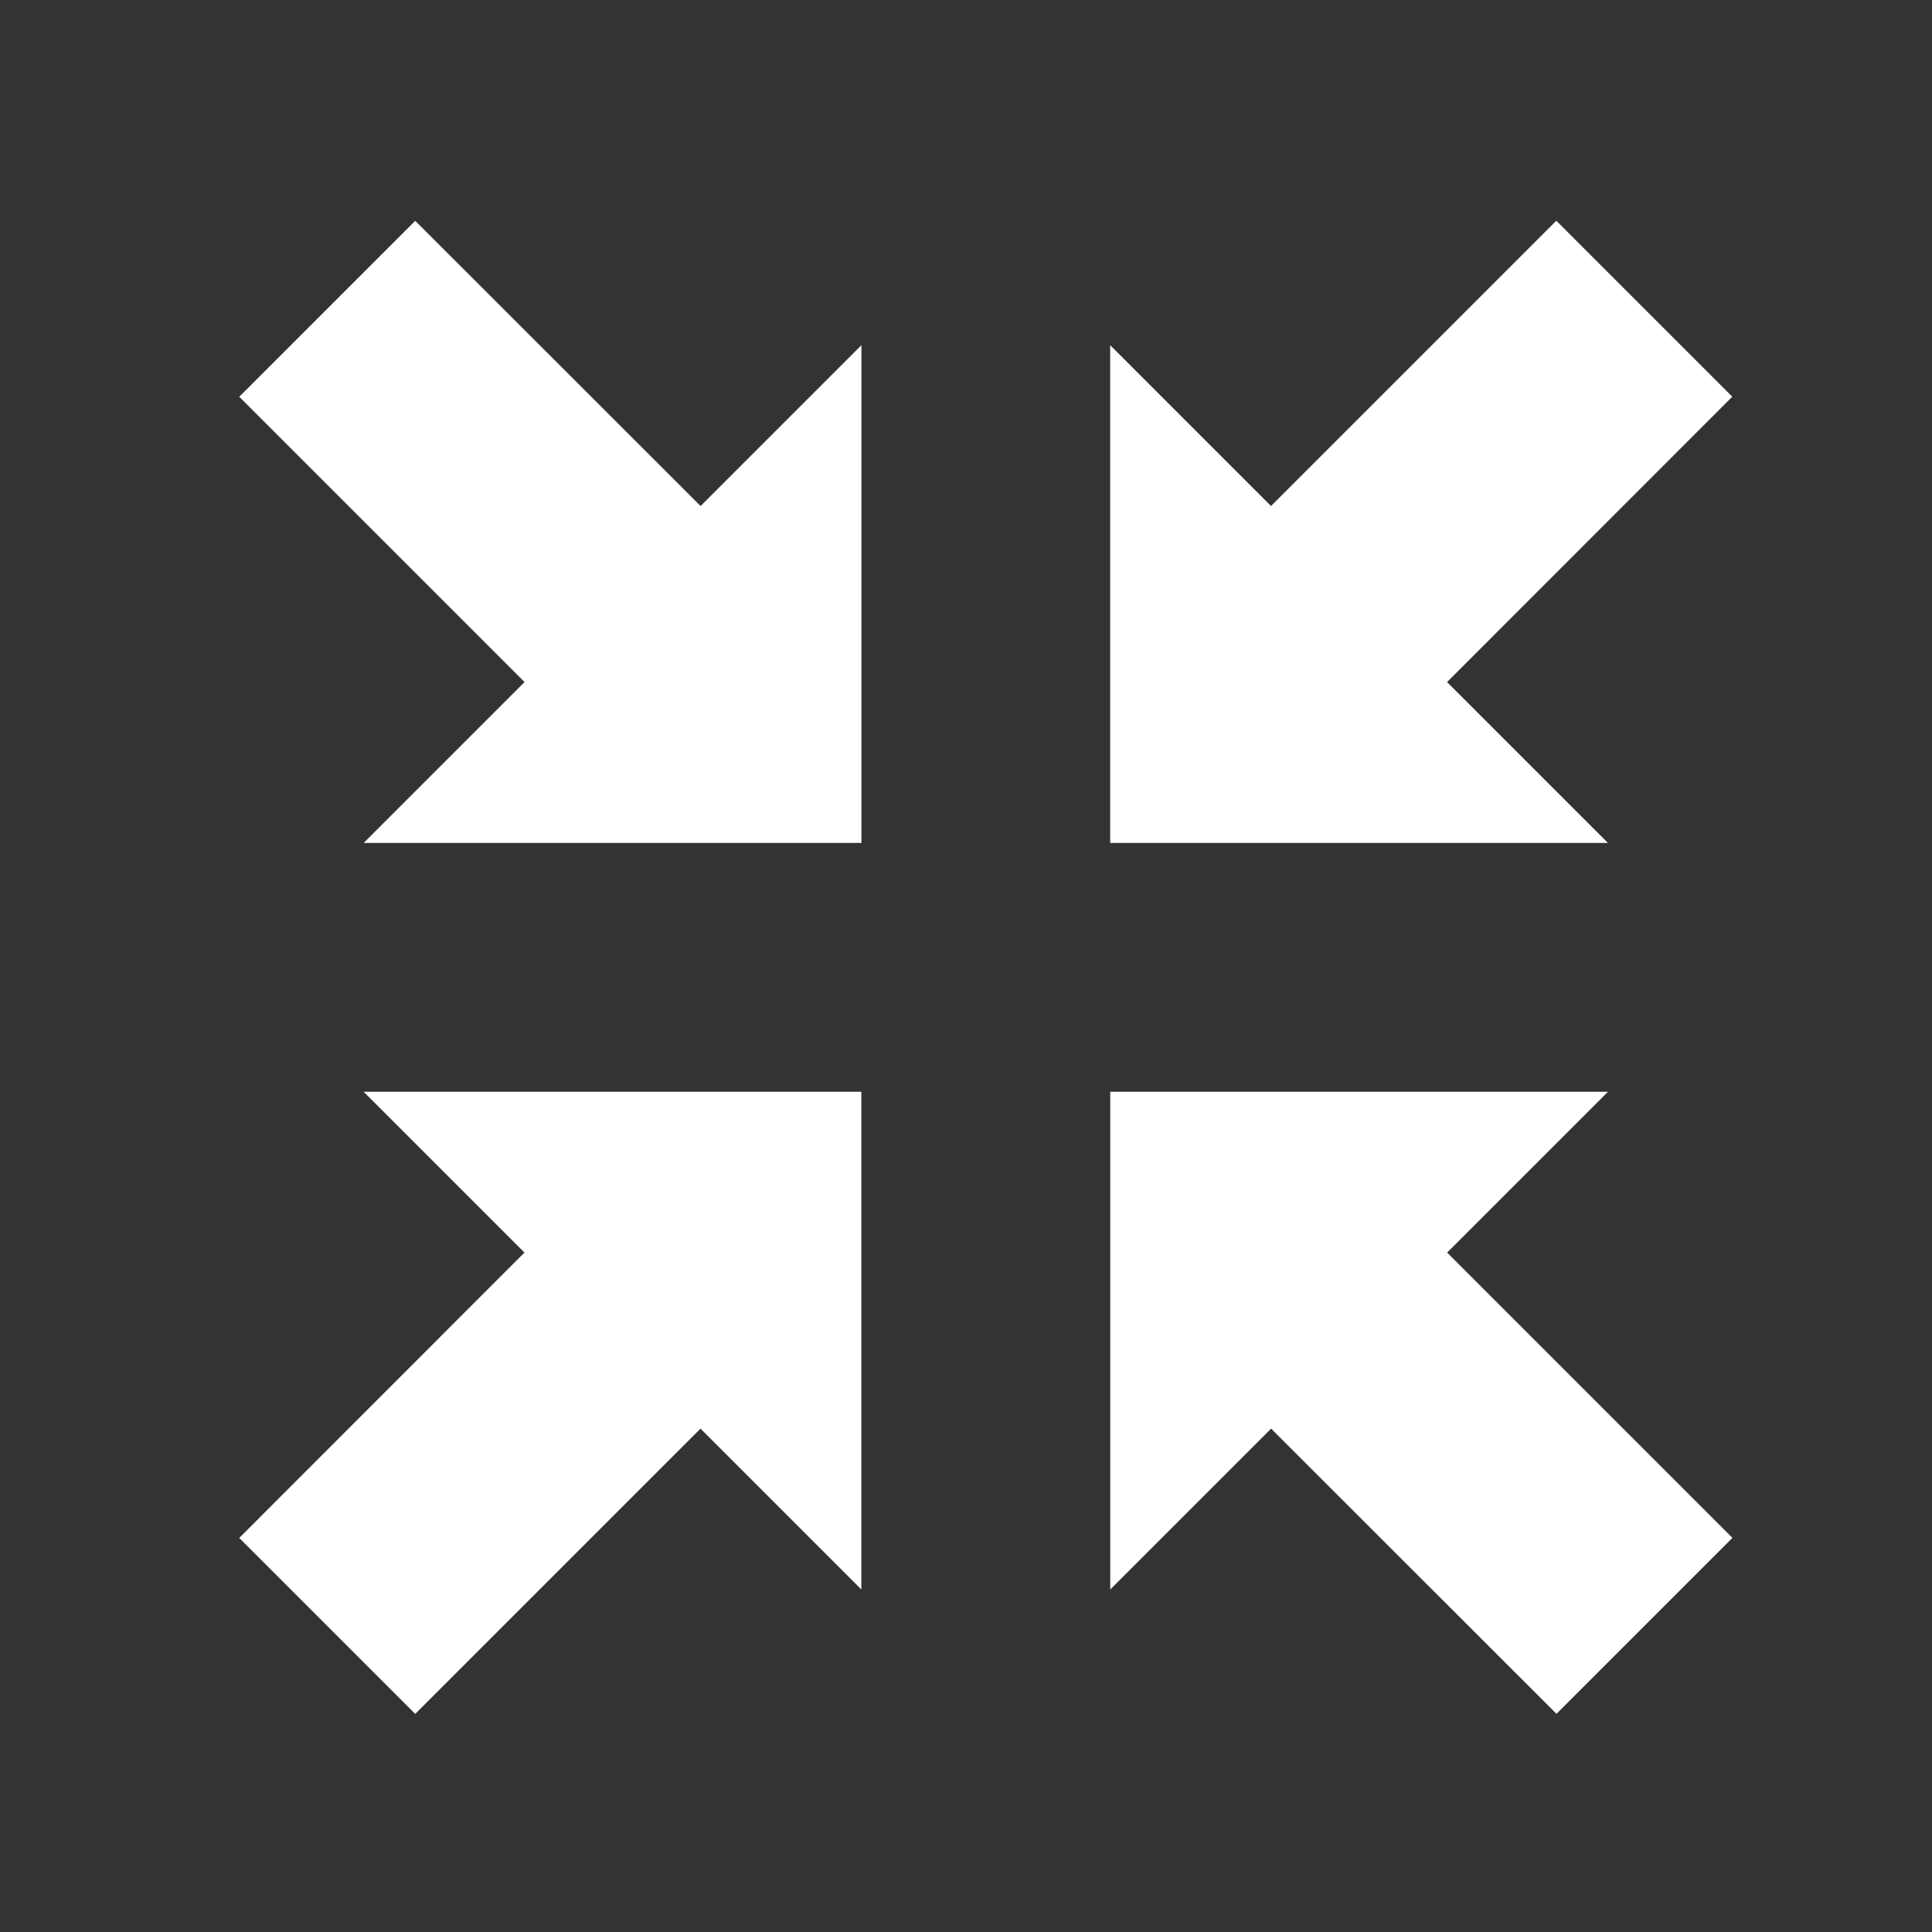 <?xml version="1.0" encoding="UTF-8"?>
<svg width="24" height="24" version="1.1" viewBox="0 0 24 24" xmlns="http://www.w3.org/2000/svg" xmlns:cc="http://creativecommons.org/ns#" xmlns:dc="http://purl.org/dc/elements/1.1/" xmlns:rdf="http://www.w3.org/1999/02/22-rdf-syntax-ns#">
 <rect x="0" y="0" width="24" height="24" fill="#333333" stroke="none"/>
 <path d="m15.79 17.747-1.998 1.998v-6.183h6.183l-1.998 1.998 3.544 3.544-2.186 2.186zm-10.632-15.004-2.186 2.186 3.544 3.544-1.998 1.998h6.183v-6.183l-1.998 1.998zm12.818 5.73 1.998 1.998h-6.183v-6.183l1.998 1.998 3.544-3.544 2.186 2.186zm-15.004 10.632 2.186 2.186 3.544-3.544 1.998 1.998v-6.183h-6.183l1.998 1.998z" fill="#fff" stroke-width=".773"/>
</svg>
